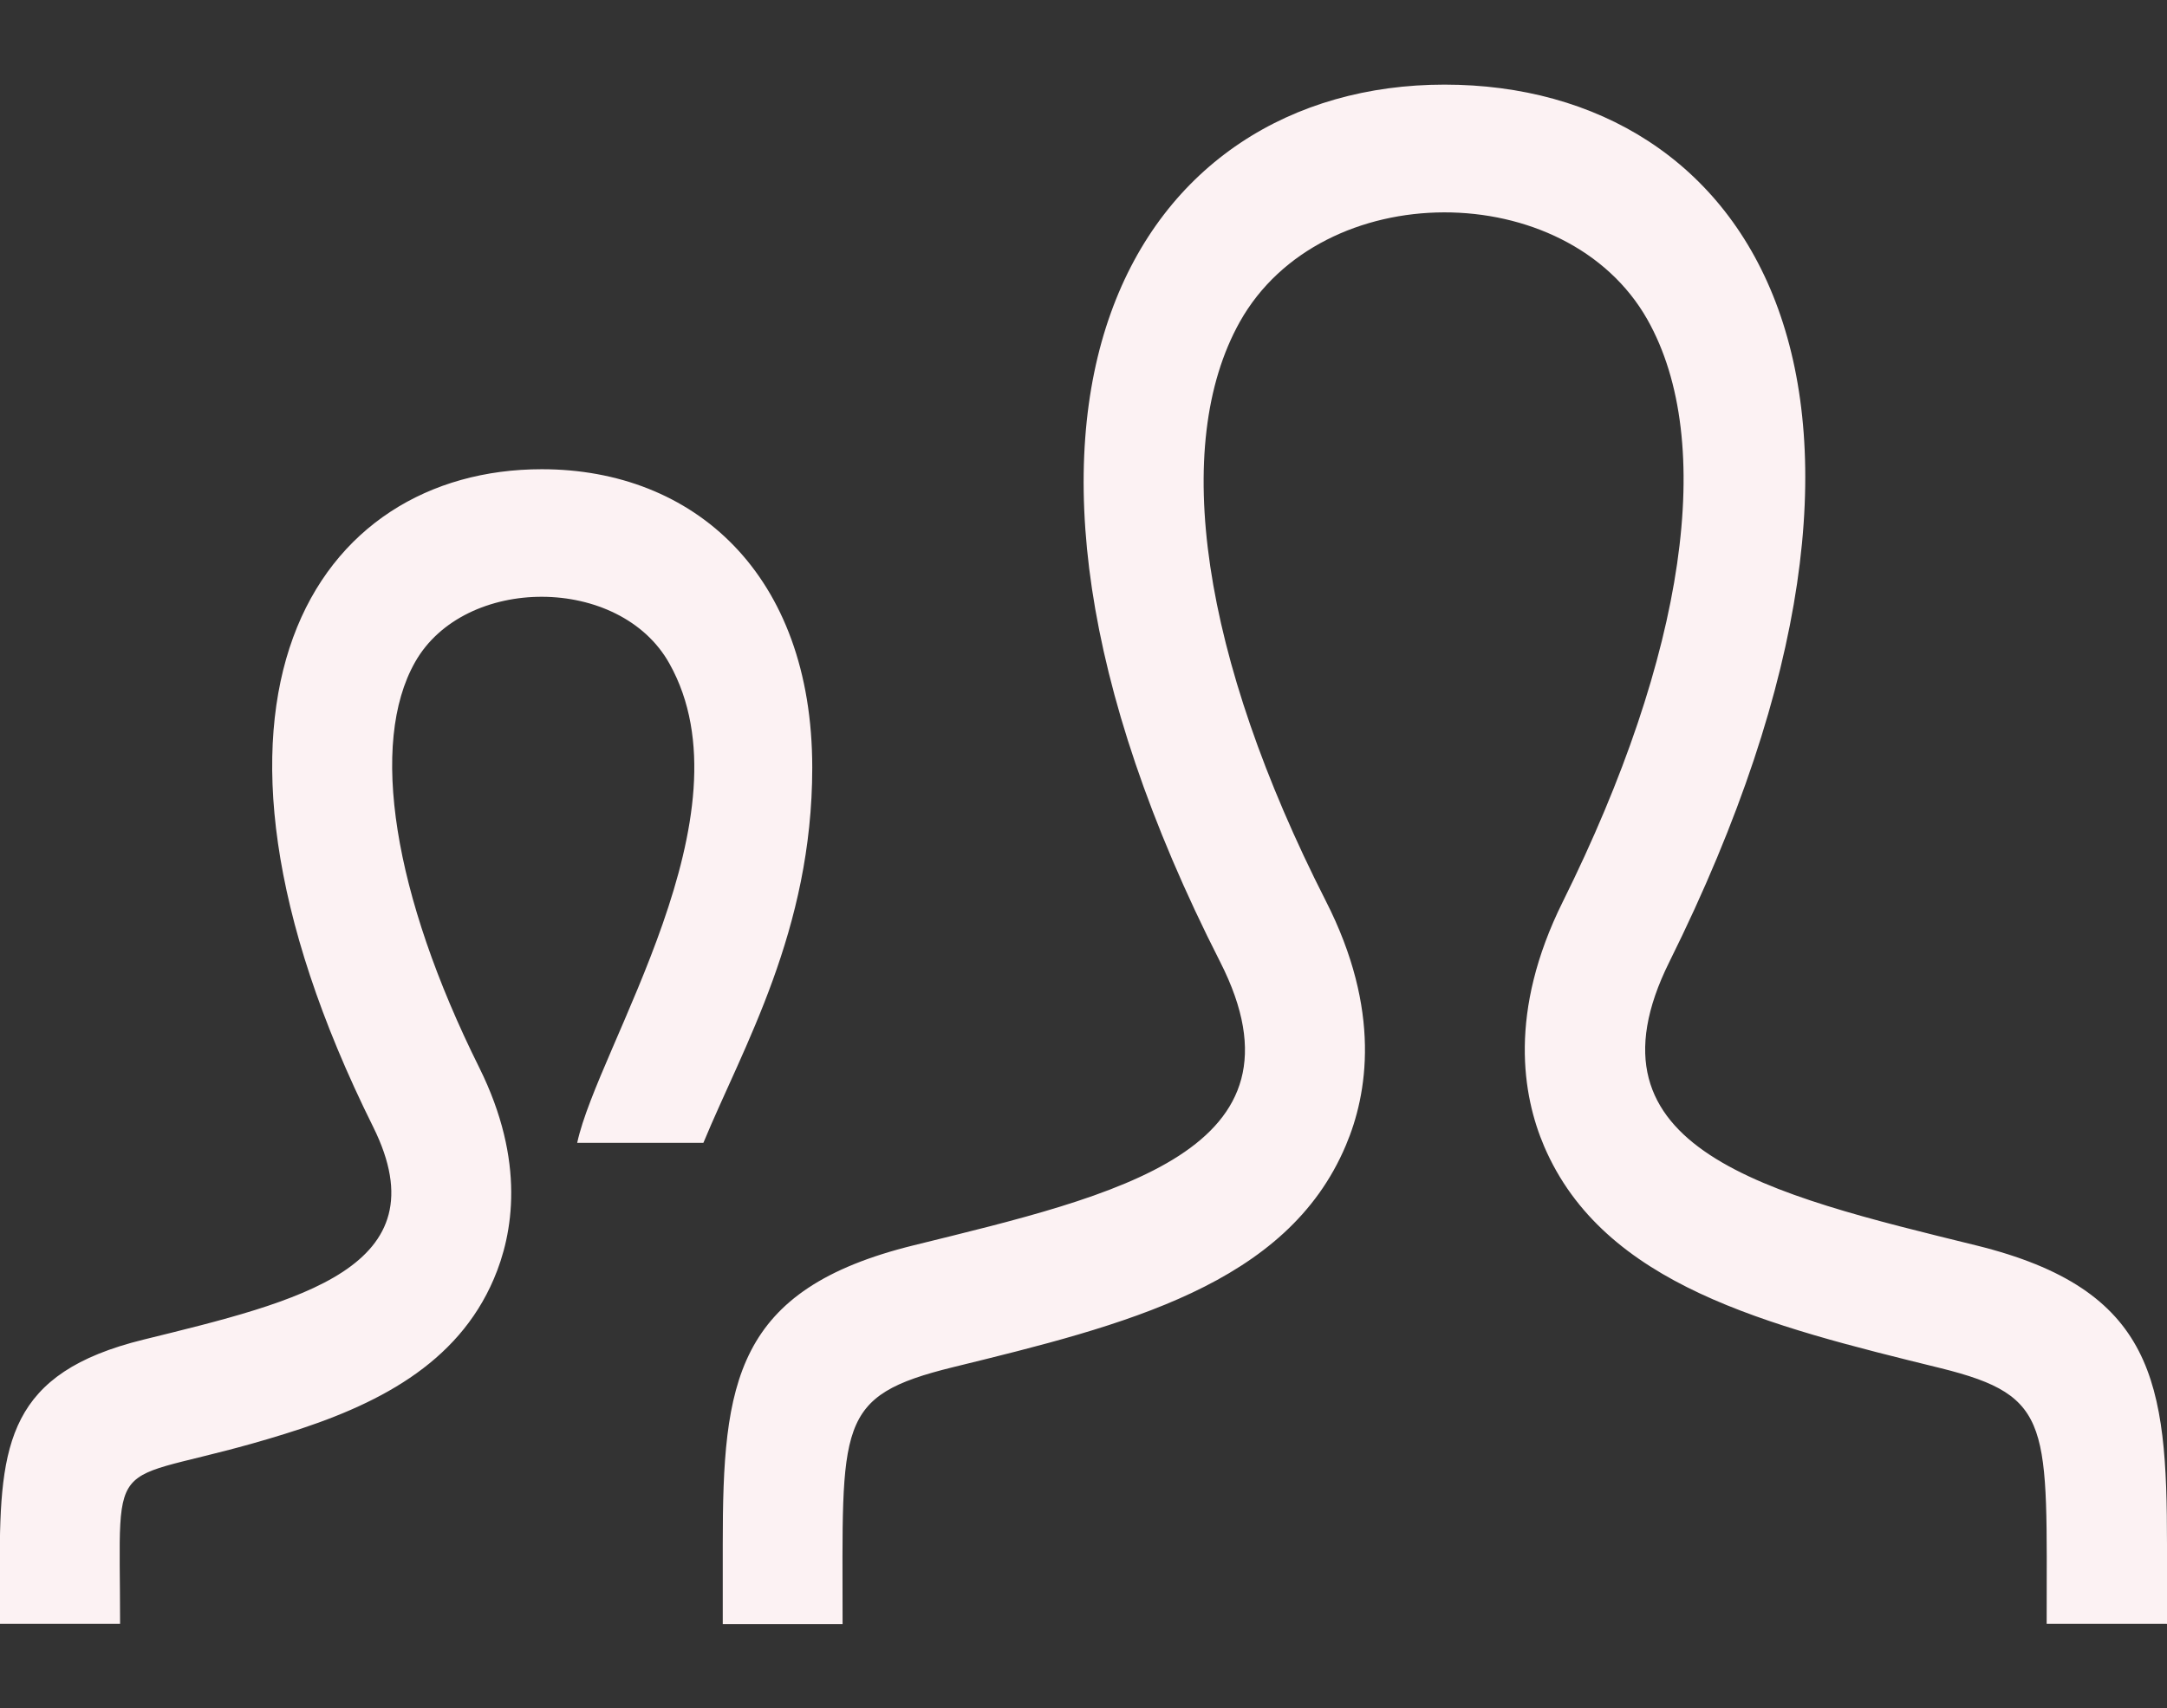 <?xml version="1.0" encoding="UTF-8"?>
<svg id="Camada_1" data-name="Camada 1" xmlns="http://www.w3.org/2000/svg" viewBox="0 0 85 67.03">
  <rect x="0" y="0" width="85" height="67.03" fill="#333333" stroke="none"/>
  <path id="GROUP" d="m84.99,63.71h-4.71c0-7.81.28-8.93-4.16-10.03-6.79-1.67-13.21-3.25-15.55-8.7-.85-1.99-1.42-5.27.73-9.6,4.82-9.71,6.03-18.03,3.32-22.84-3.17-5.61-12.78-5.64-15.99.09-2.72,4.87-1.49,13.15,3.37,22.71,2.2,4.31,1.64,7.6.79,9.6-2.31,5.48-8.67,7.05-15.4,8.7-4.64,1.14-4.34,2.19-4.34,10.08h-4.7v-3.14c0-6.34.46-9.99,7.49-11.72,7.94-1.96,15.79-3.7,12.02-11.12C36.68,15.77,44.66,3.32,56.66,3.32s19.96,11.99,8.82,34.42c-3.66,7.37,3.89,9.12,12.02,11.12,7.04,1.73,7.5,5.4,7.5,11.74v3.12ZM0,63.71h4.71c0-7.24-.66-5.23,6.46-7.45,3.59-1.11,6.77-2.73,8.2-6.08.75-1.75,1.26-4.6-.57-8.29-3.38-6.79-4.32-12.73-2.52-15.91,1.94-3.43,8.04-3.43,9.98.06,3.31,5.91-2.81,15.03-3.62,18.8h4.95c1.56-3.77,4.27-8.33,4.27-14.72,0-7.59-4.64-11.71-10.61-11.71-8.83,0-14.97,8.99-6.61,25.81,2.74,5.53-2.92,6.84-9.01,8.34-5.29,1.3-5.64,4.05-5.64,8.81v2.33Z" style="fill: #fcf2f3; stroke-width: 0px;"/>
</svg>